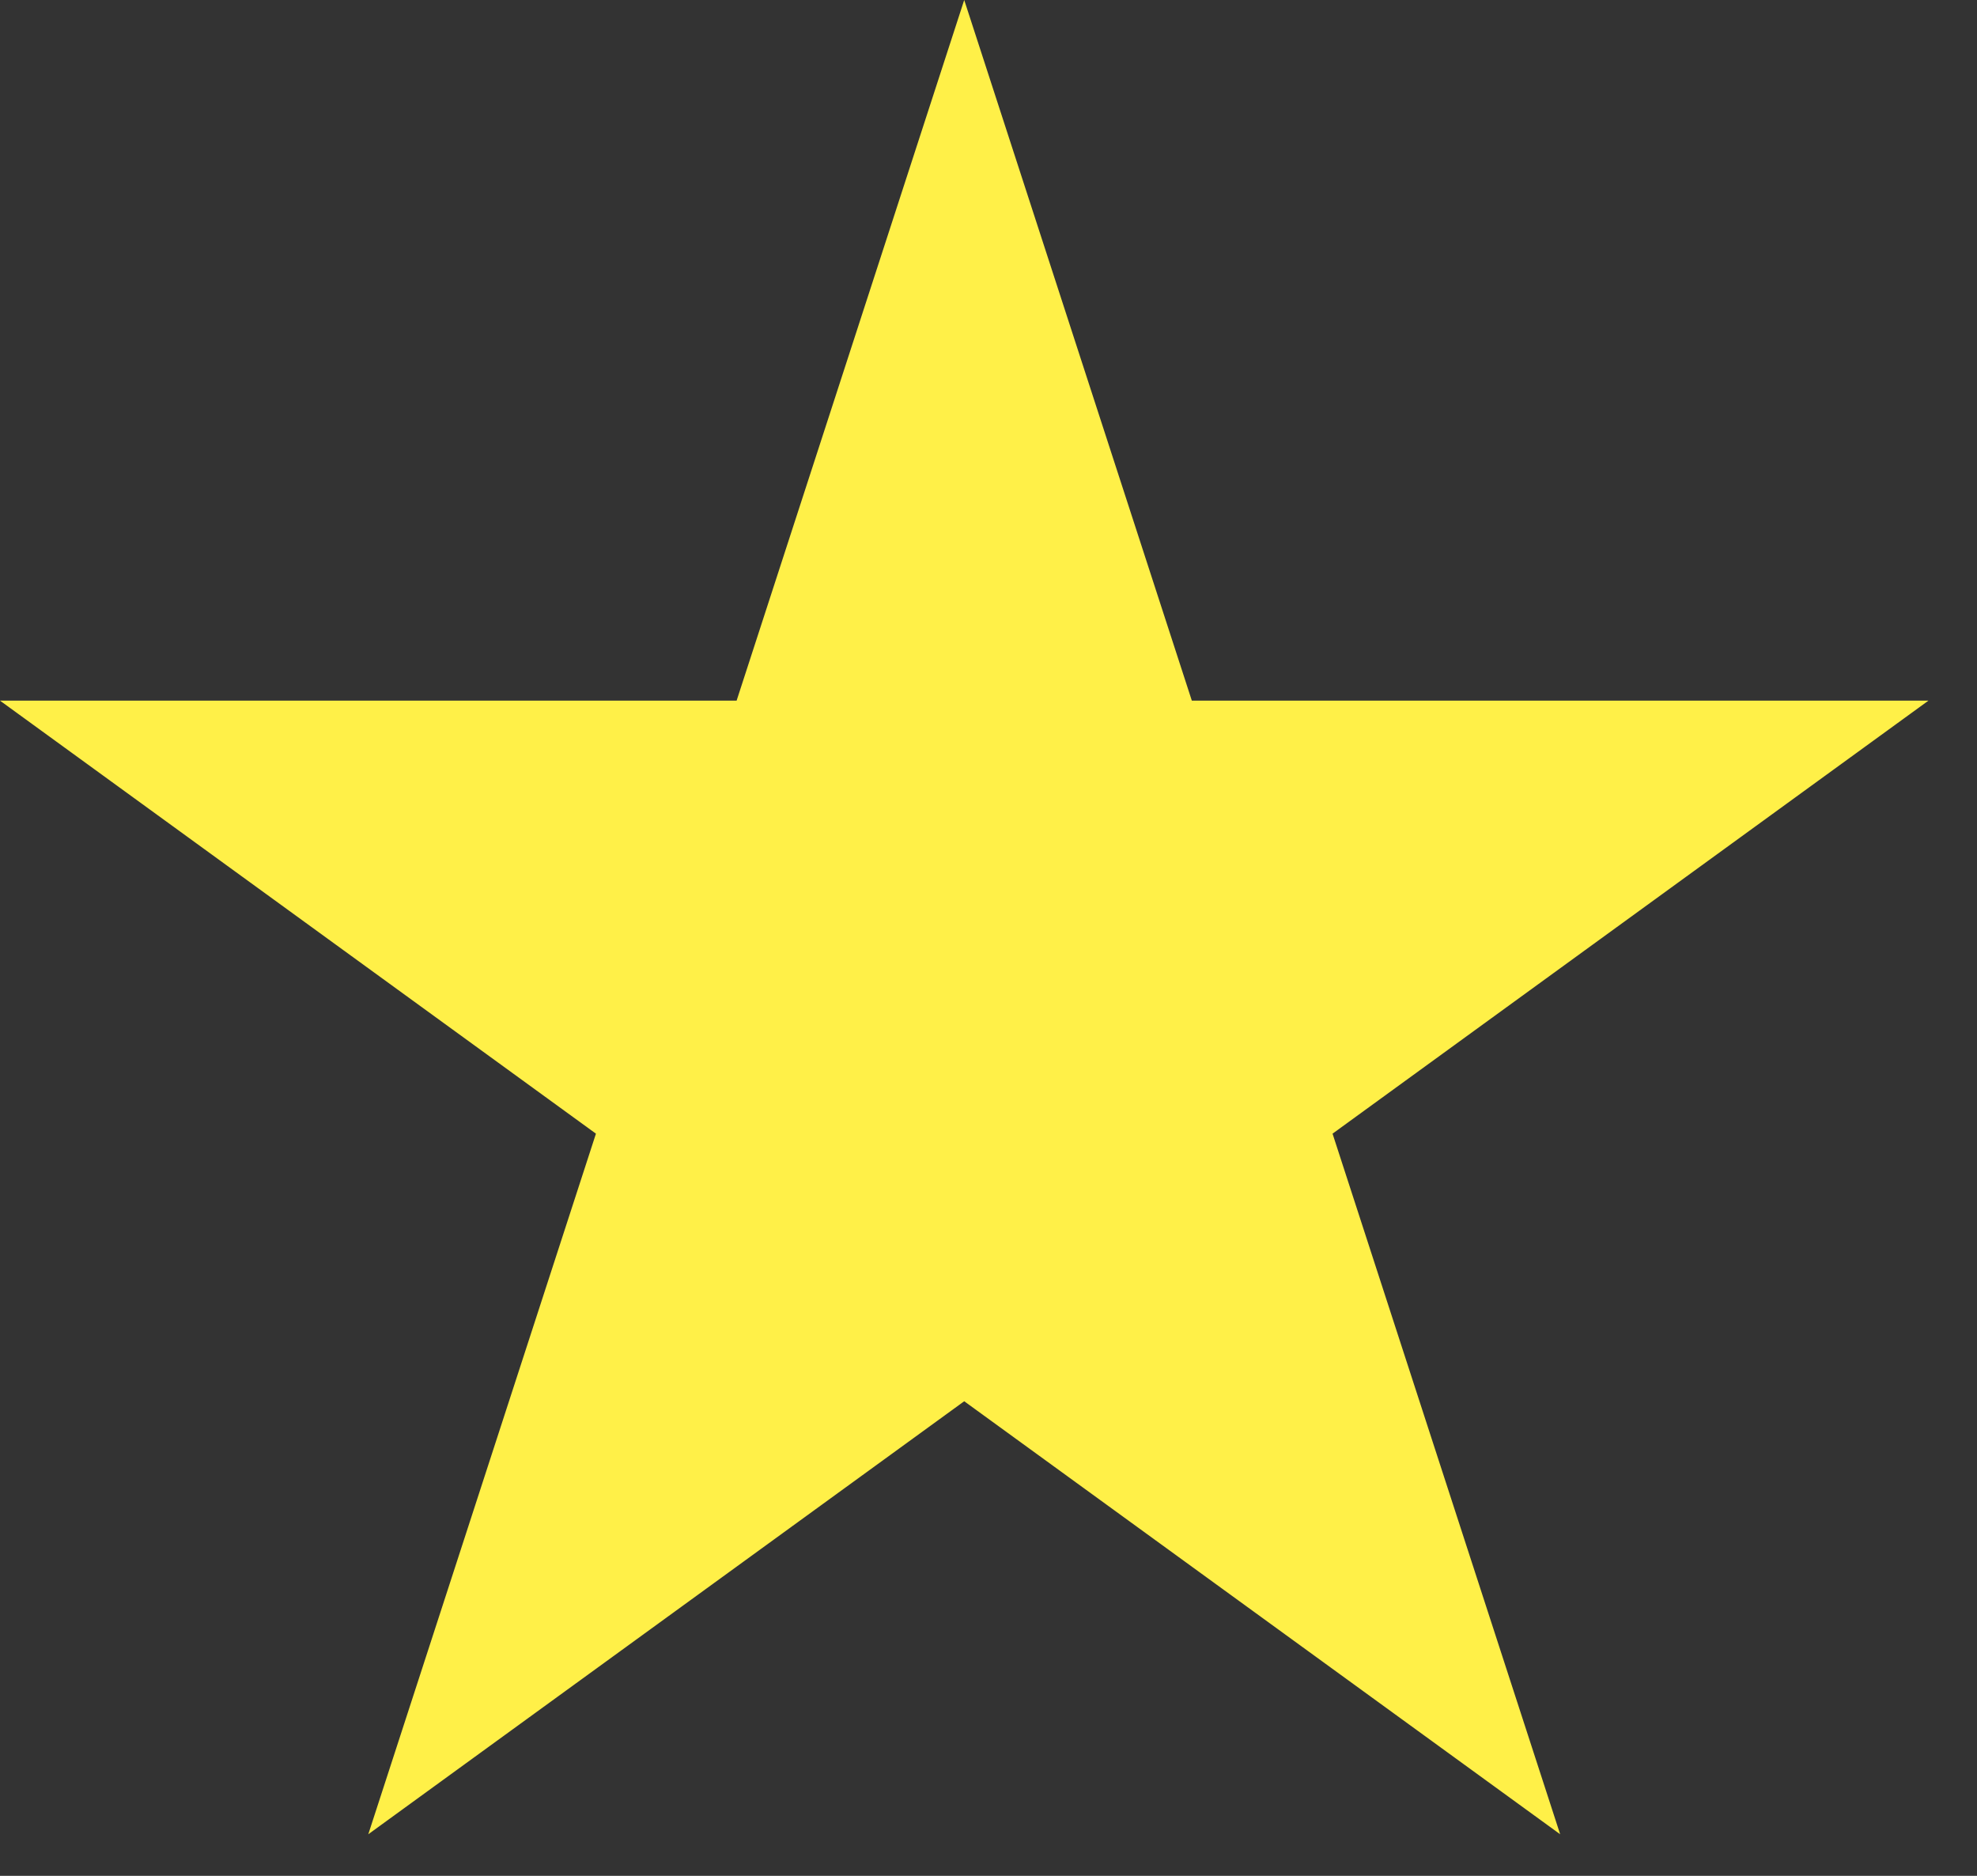 <svg width="39" height="37" viewBox="0 0 39 37" fill="none" xmlns="http://www.w3.org/2000/svg">
<rect x="0" y="0" width="39" height="37" fill="#333333" stroke="none"/>
<path d="M19.021 0L23.511 13.82H38.042L26.287 22.361L30.777 36.18L19.021 27.639L7.265 36.18L11.756 22.361L-1.14441e-05 13.82H14.531L19.021 0Z" fill="#FFF048"/>
</svg>
